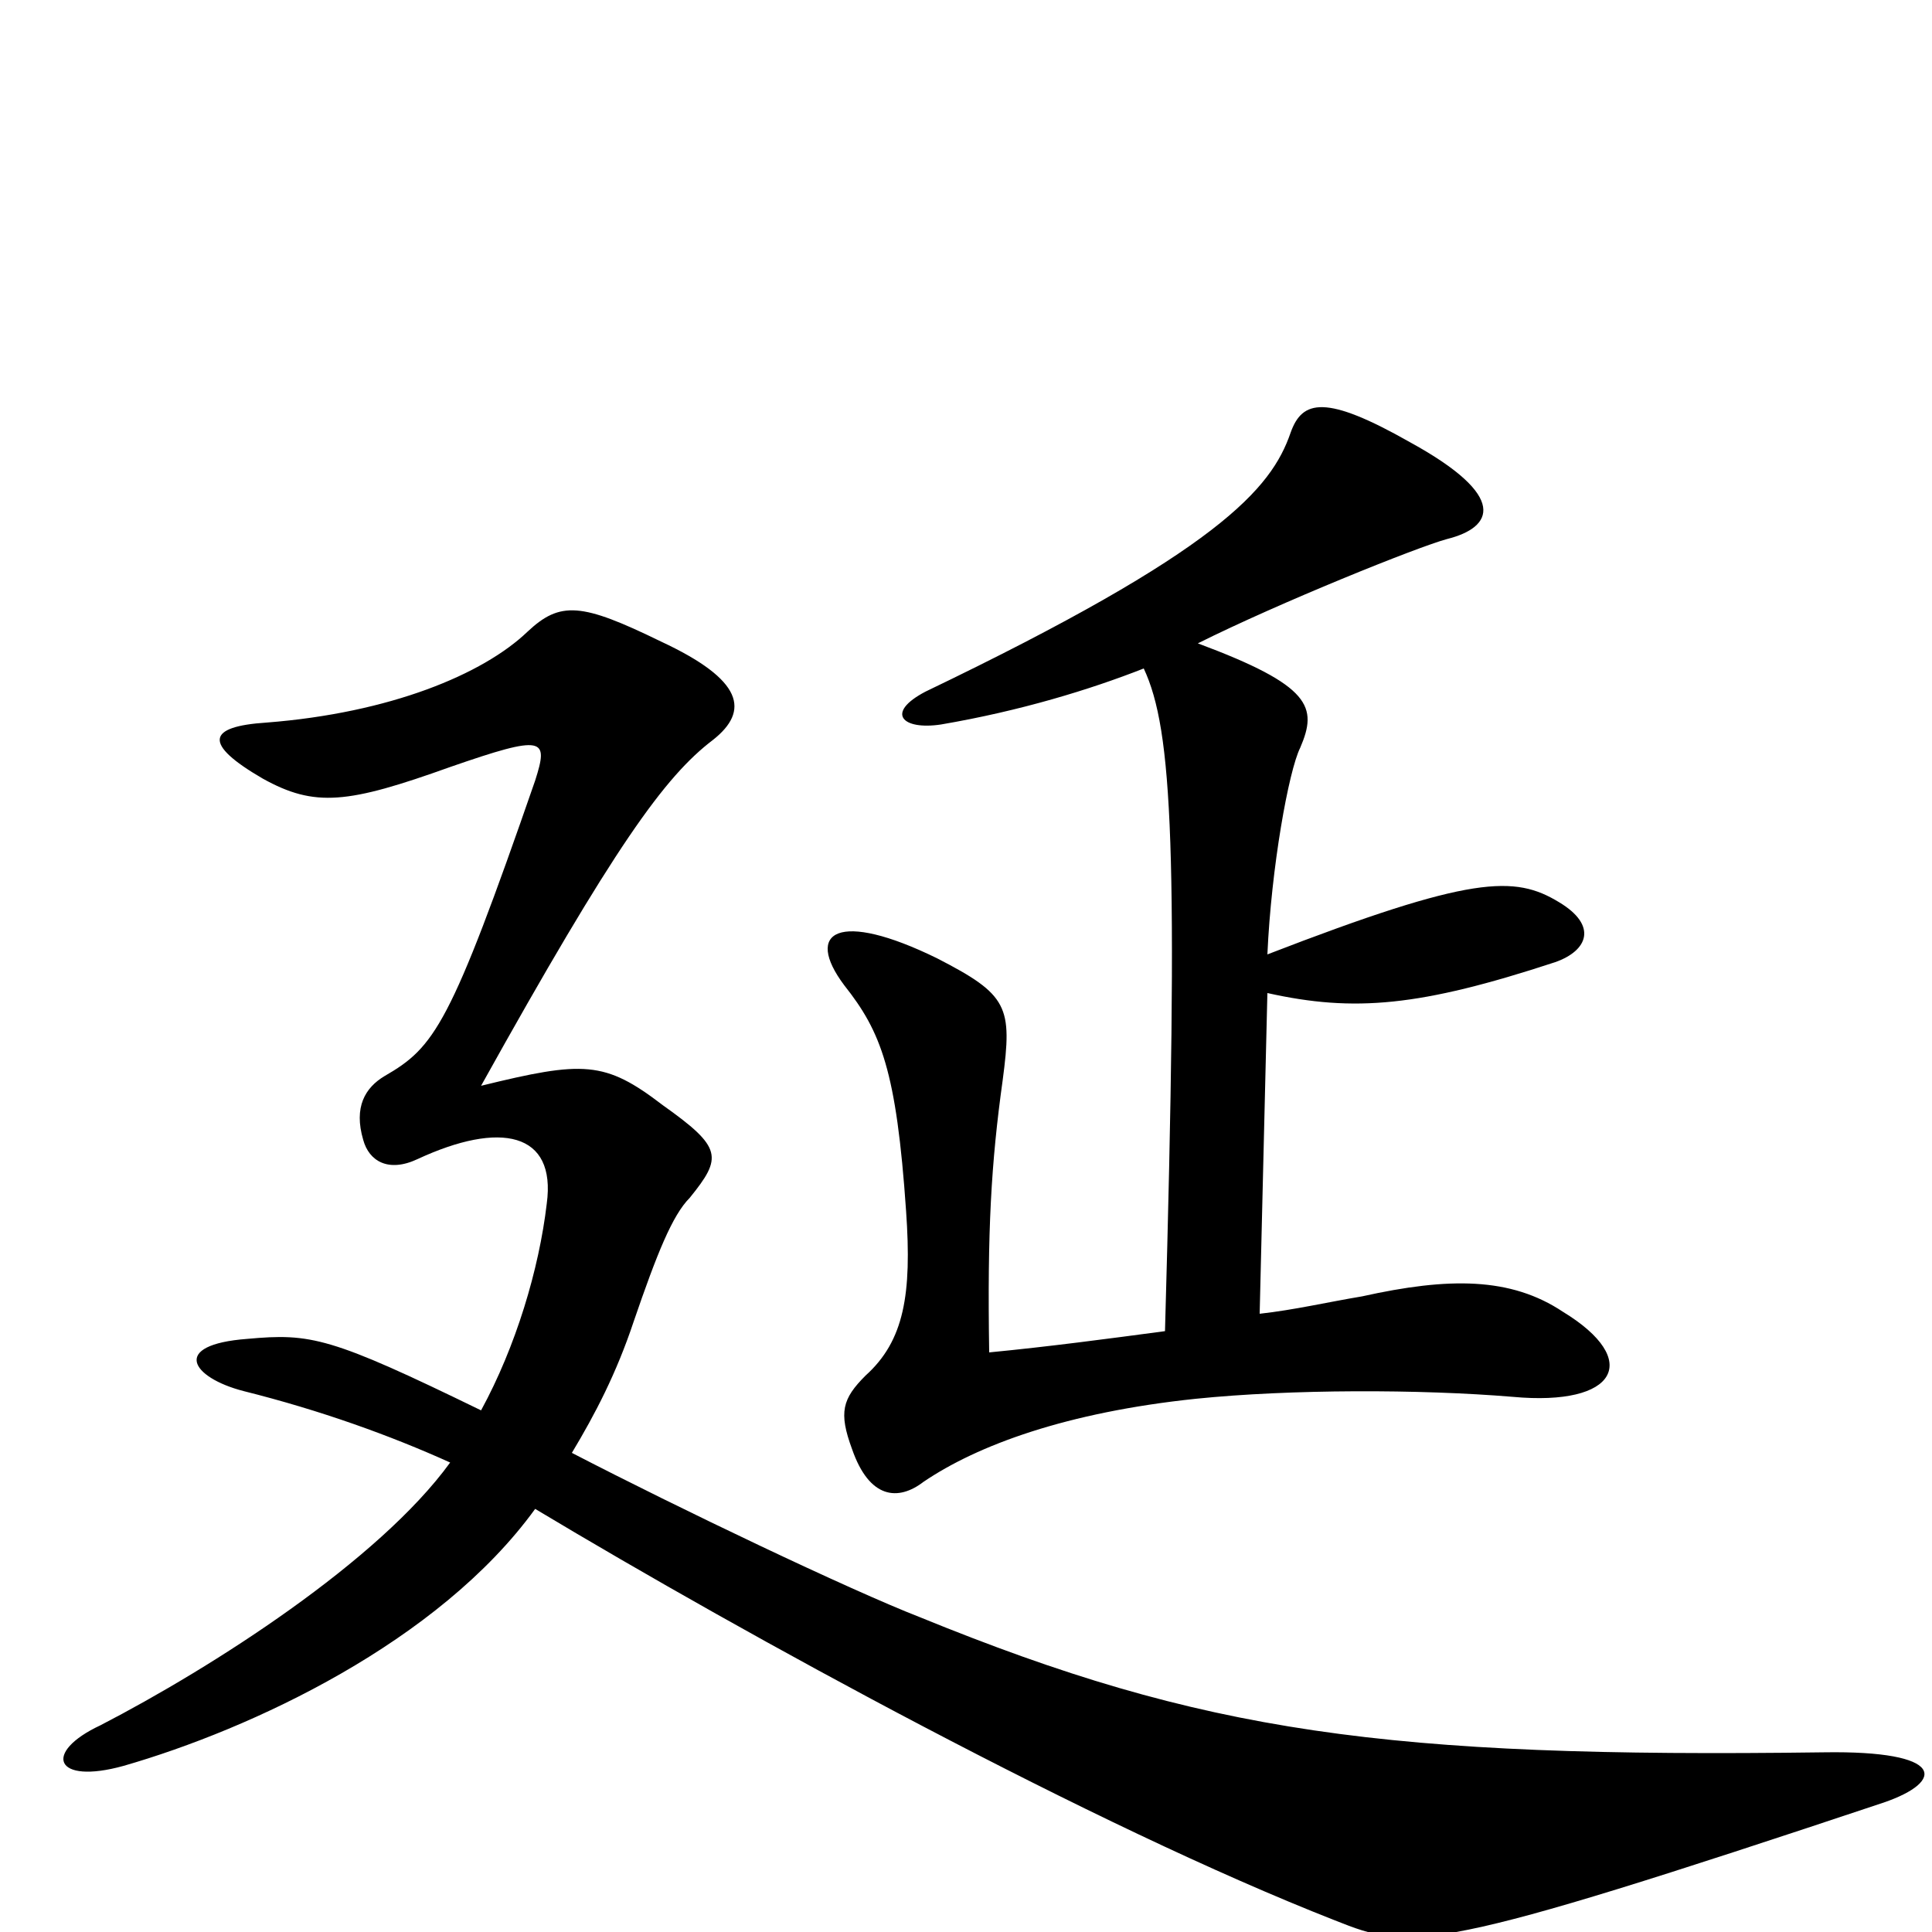 <svg xmlns="http://www.w3.org/2000/svg" viewBox="0 -1000 1000 1000">
	<path fill="#000000" d="M809 -321C782 -339 750 -339 705 -329C687 -326 670 -322 652 -320L656 -486C701 -476 735 -479 805 -502C822 -508 827 -521 807 -533C784 -547 762 -547 656 -506C658 -551 667 -601 673 -613C682 -634 679 -645 620 -667C662 -688 734 -717 749 -721C773 -727 781 -743 730 -771C686 -796 674 -793 668 -776C658 -747 631 -715 479 -642C458 -631 467 -622 487 -625C528 -632 564 -643 592 -654C607 -622 610 -560 603 -311C573 -307 543 -303 512 -300C511 -363 513 -398 519 -441C524 -479 522 -485 485 -504C434 -529 416 -518 437 -490C456 -466 464 -446 469 -373C472 -330 468 -306 448 -288C436 -276 434 -269 441 -250C450 -224 465 -223 478 -233C506 -252 552 -269 619 -276C668 -281 735 -281 783 -277C837 -272 850 -296 809 -321ZM975 -67C1007 -78 1007 -94 944 -93C717 -90 623 -103 476 -163C440 -177 352 -219 296 -248C308 -268 319 -289 328 -316C340 -351 348 -371 357 -380C374 -401 374 -406 343 -428C313 -451 302 -451 249 -438C318 -562 344 -598 369 -617C388 -632 385 -648 342 -668C301 -688 290 -689 273 -673C250 -651 202 -631 138 -626C107 -624 105 -615 136 -597C163 -582 180 -584 233 -603C282 -620 284 -618 277 -596C233 -469 225 -458 199 -443C189 -437 183 -427 188 -410C191 -399 201 -393 216 -400C259 -420 288 -414 283 -377C279 -343 267 -303 249 -270C171 -308 161 -310 128 -307C88 -304 99 -287 126 -280C166 -270 202 -257 233 -243C196 -192 110 -137 52 -107C22 -93 28 -76 64 -86C130 -105 227 -150 277 -219C387 -153 566 -55 691 -6C731 10 741 11 975 -67Z"/>
</svg>